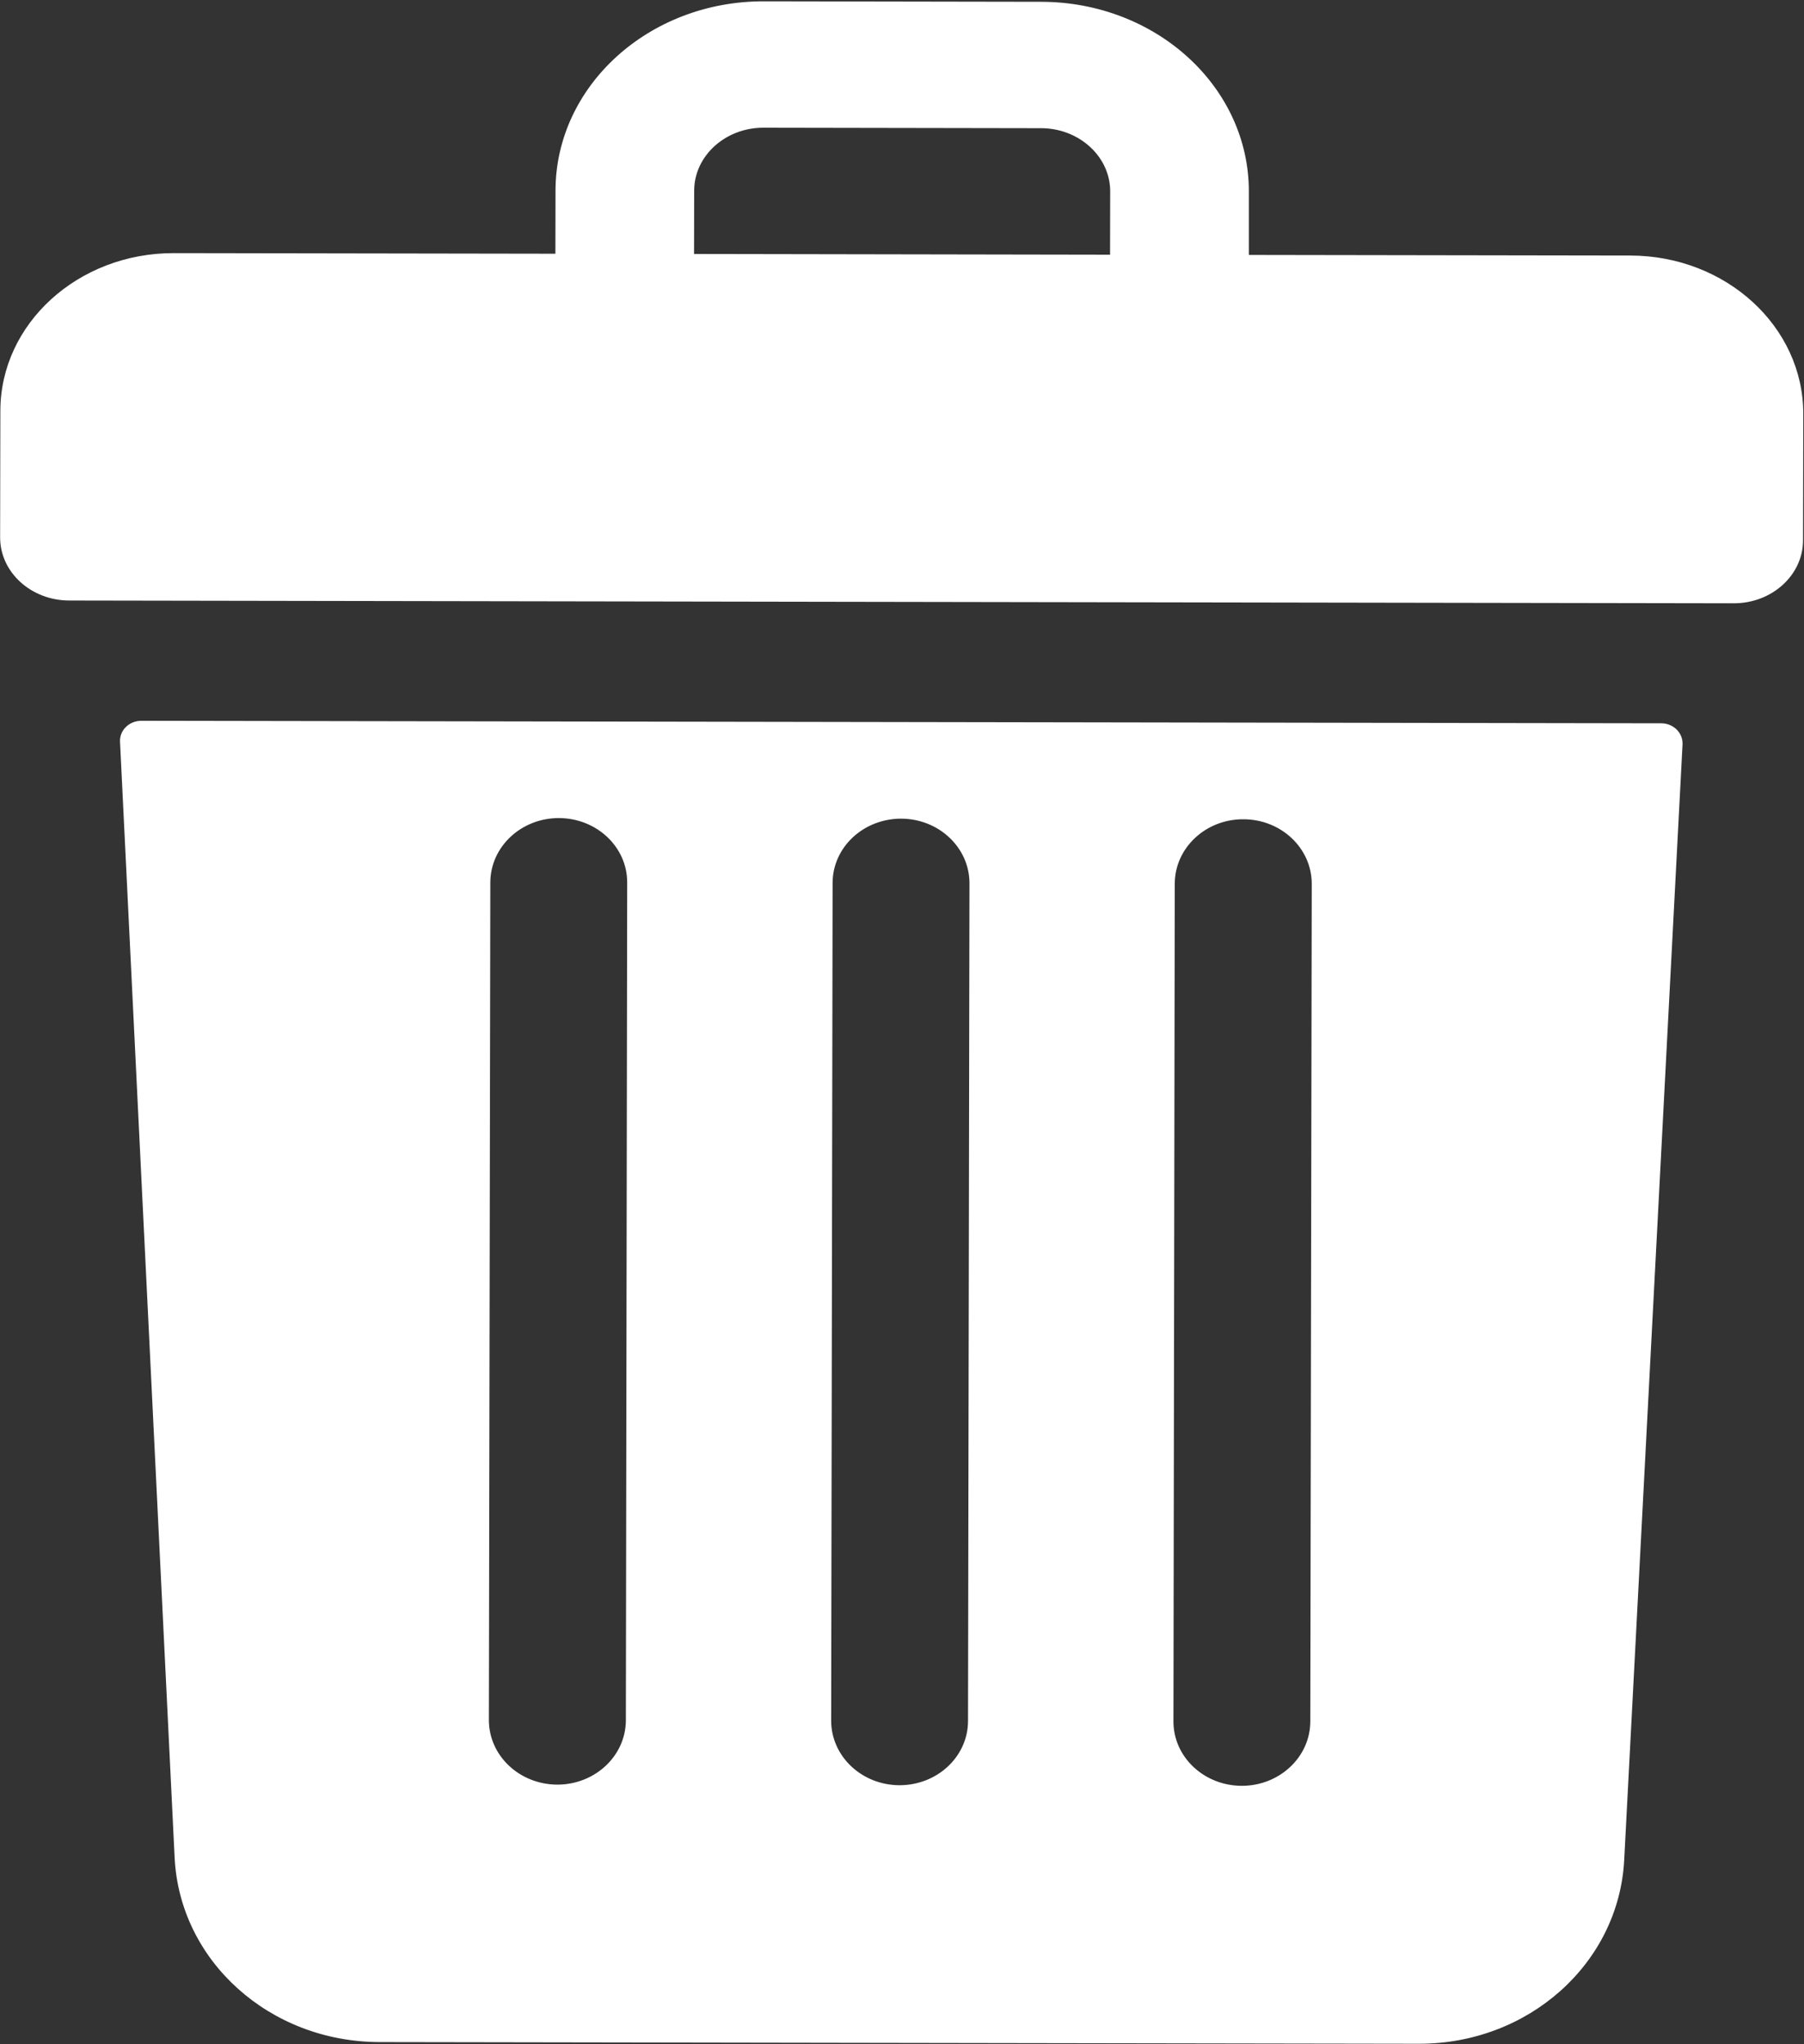 <svg width="15" height="17" viewBox="0 0 15 17" fill="none" xmlns="http://www.w3.org/2000/svg">
<rect x="0" y="0" width="15" height="17" fill="#333333" stroke="none"/>
<path d="M13.555 2.125L10.384 2.12L10.384 1.594C10.386 0.723 9.613 0.016 8.657 0.015L6.351 0.011C5.396 0.009 4.62 0.714 4.619 1.585L4.618 2.11L1.446 2.105C0.65 2.103 0.004 2.691 0.003 3.416L0.001 4.468C0 4.758 0.258 4.994 0.577 4.994L14.415 5.017C14.733 5.018 14.992 4.783 14.992 4.493L14.994 3.442C14.995 2.716 14.351 2.126 13.555 2.125ZM5.772 1.586C5.772 1.297 6.031 1.061 6.349 1.062L8.656 1.066C8.973 1.066 9.232 1.303 9.231 1.592L9.23 2.118L5.771 2.112L5.772 1.586Z" fill="white"/>
<path d="M1.176 5.994C1.074 5.994 0.993 6.073 0.998 6.169L1.452 15.448C1.494 16.307 2.241 16.98 3.154 16.982L11.797 16.996C12.71 16.998 13.46 16.327 13.505 15.468L13.99 6.191C13.995 6.095 13.914 6.015 13.813 6.015L1.176 5.994ZM9.768 7.348C9.769 7.052 10.024 6.812 10.338 6.813C10.653 6.813 10.907 7.054 10.907 7.35L10.895 14.316C10.894 14.612 10.639 14.851 10.325 14.851C10.01 14.85 9.756 14.61 9.757 14.314L9.768 7.348ZM6.923 7.343C6.923 7.047 7.178 6.808 7.493 6.808C7.807 6.809 8.061 7.049 8.061 7.345L8.049 14.311C8.049 14.607 7.794 14.846 7.479 14.846C7.165 14.845 6.911 14.605 6.911 14.309L6.923 7.343ZM4.077 7.338C4.078 7.042 4.333 6.803 4.647 6.803C4.962 6.804 5.216 7.044 5.215 7.34L5.204 14.306C5.203 14.602 4.948 14.841 4.634 14.841C4.319 14.84 4.065 14.6 4.065 14.304L4.077 7.338Z" fill="white"/>
</svg>
